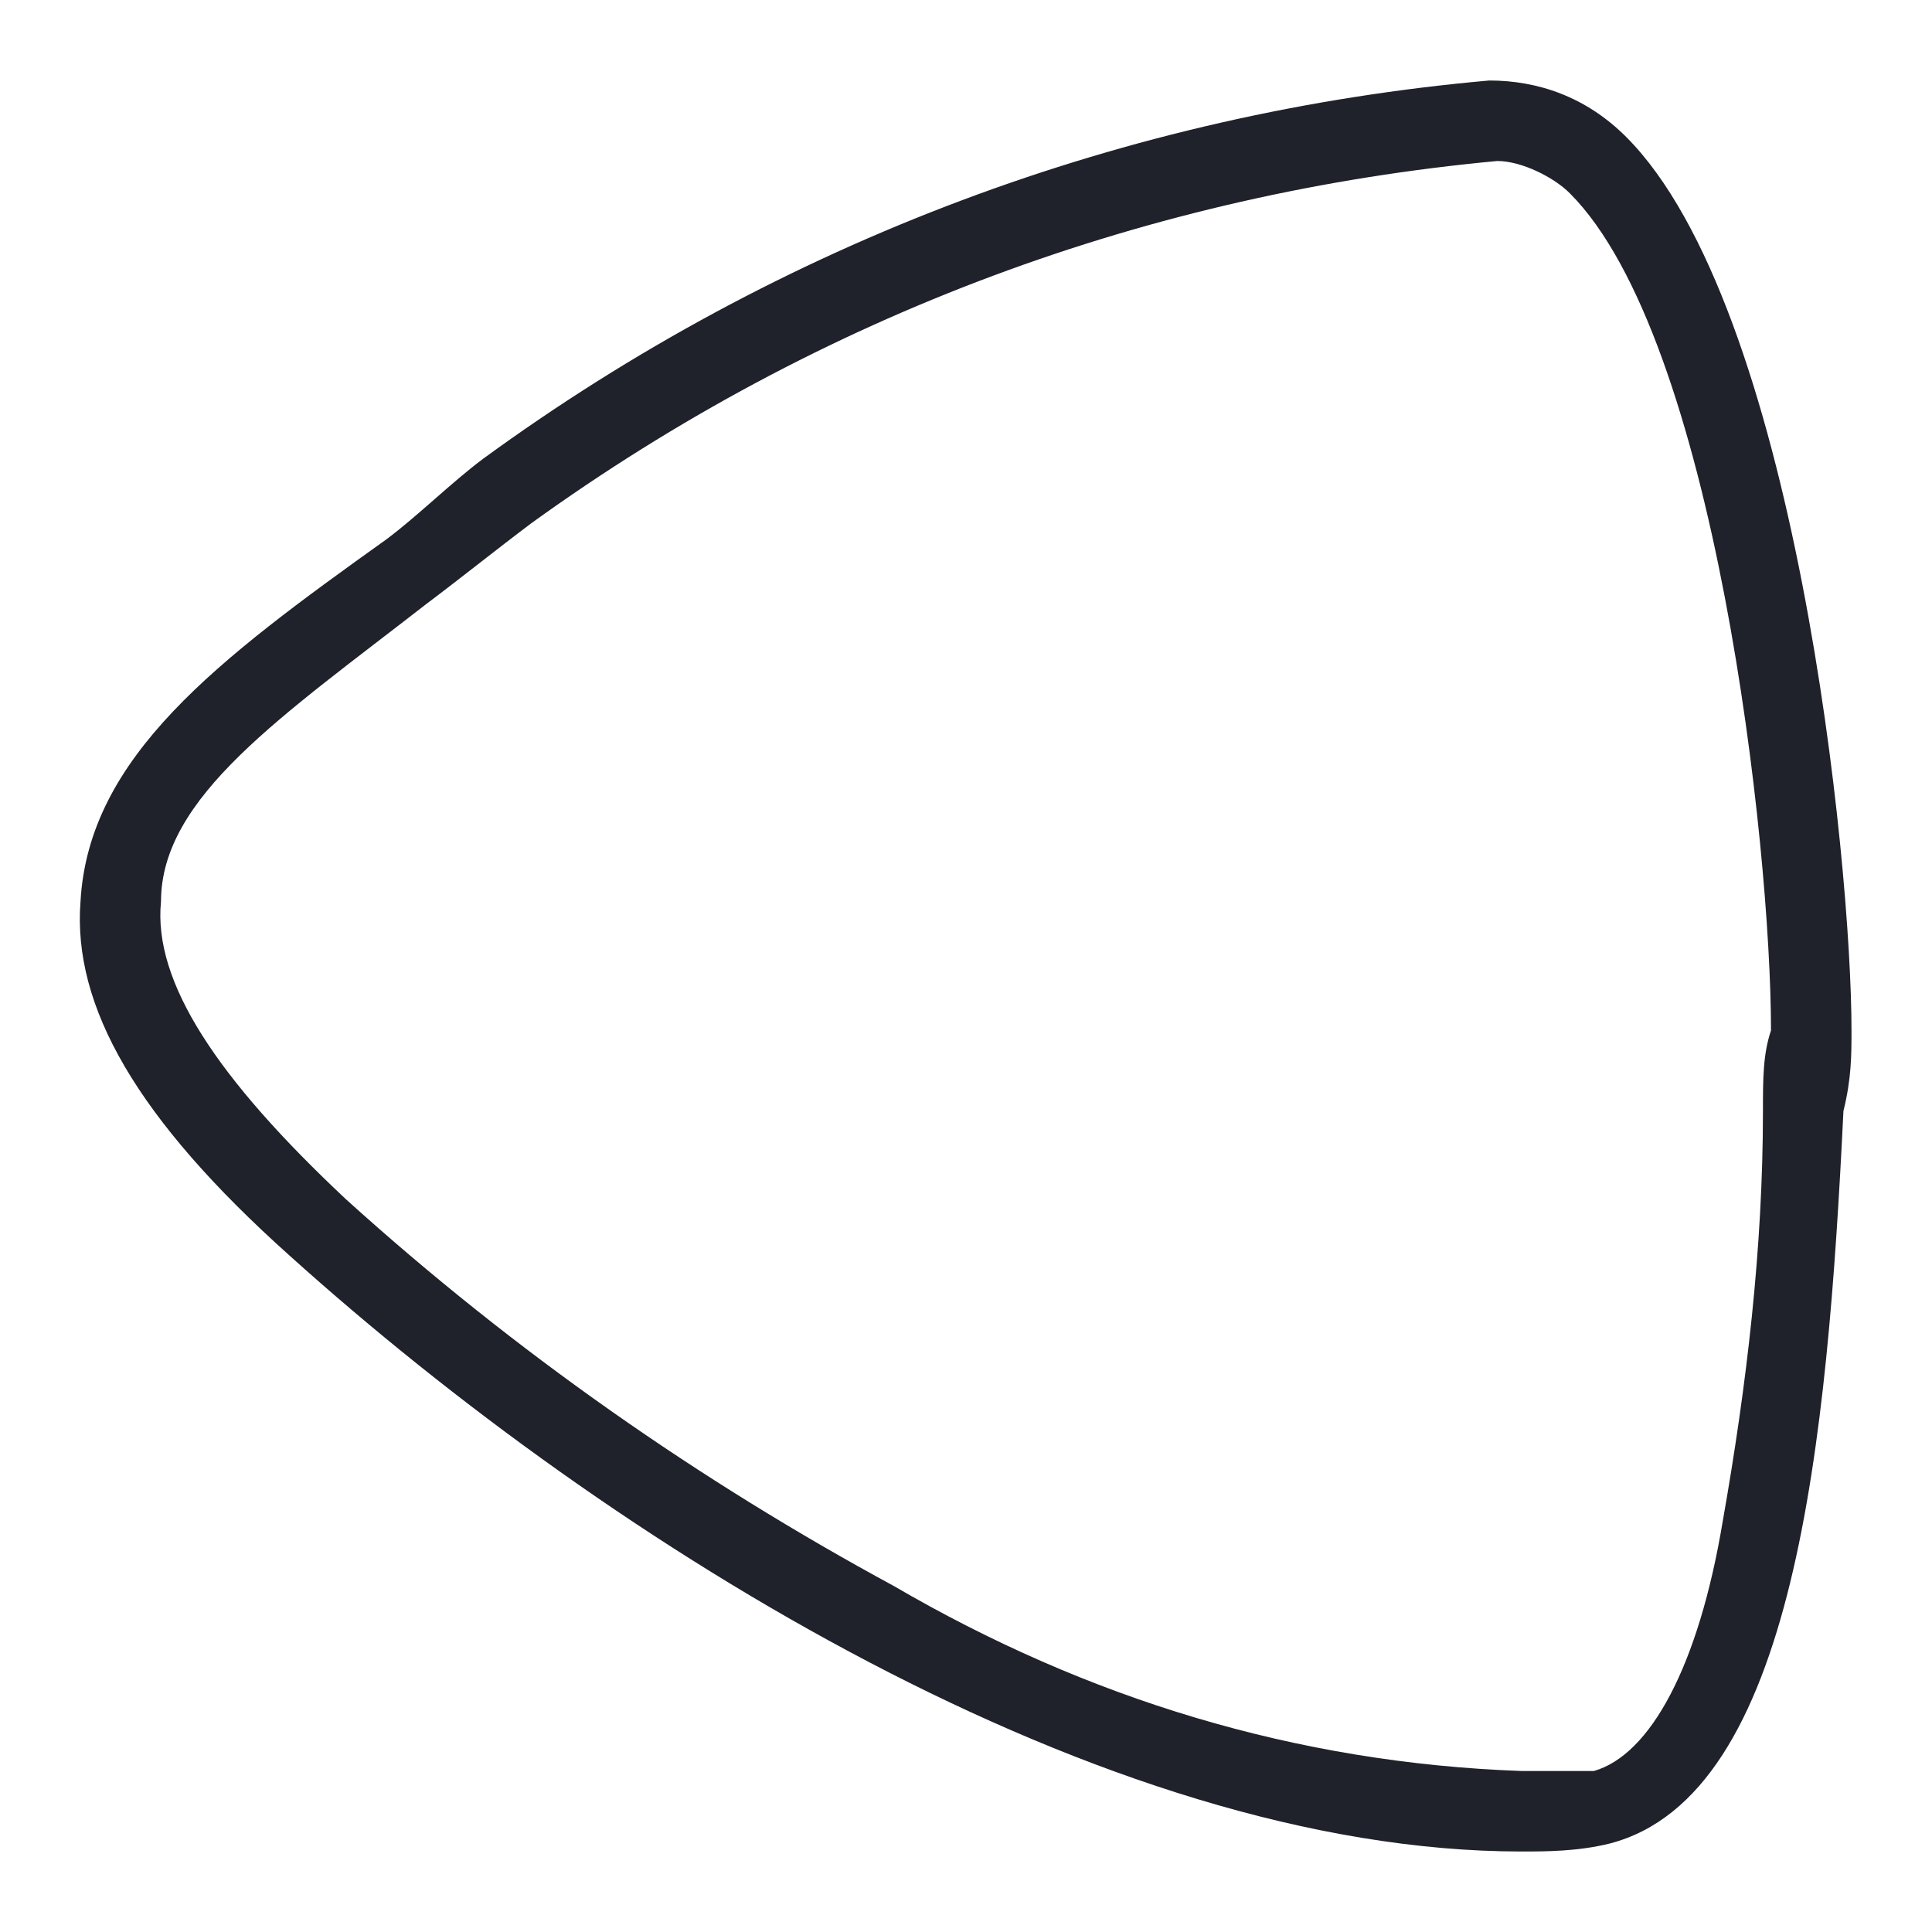 <?xml version="1.0" encoding="utf-8"?>
<!-- Generator: Adobe Illustrator 26.3.1, SVG Export Plug-In . SVG Version: 6.00 Build 0)  -->
<svg version="1.1" id="ic_nav_avios_logo" xmlns="http://www.w3.org/2000/svg" xmlns:xlink="http://www.w3.org/1999/xlink" x="0px"
	 y="0px" viewBox="0 0 24 24" style="enable-background:new 0 0 24 24;" xml:space="preserve">
<style type="text/css">
	.st0{fill:#1F212B;fill-opacity:0;}
	.st1{fill:#1F212B;}
</style>
<rect id="Container" class="st0" width="24" height="24"/>
<path id="Icon" class="st1" d="M18.9,23c-5.2,0-11.3-3.8-15.3-7.4l0,0c-1.9-1.7-2.7-3.1-2.6-4.4c0.1-1.8,1.7-3,3.8-4.5
	C5.2,6.4,5.6,6,6,5.7l0,0C9.7,3,14,1.4,18.5,1h0c0.6,0,1.2,0.2,1.7,0.7c2.1,2.1,2.8,9,2.8,11.1v0c0,0.3,0,0.6-0.1,1
	c-0.2,4.1-0.6,8.5-2.9,9.1l0,0h0C19.6,23,19.2,23,18.9,23z M4.3,14.9c2.1,1.9,4.4,3.5,6.8,4.8c2.4,1.4,5,2.2,7.8,2.3
	c0.3,0,0.6,0,0.9,0c0.7-0.2,1.3-1.3,1.6-3.1c0.3-1.7,0.5-3.4,0.5-5.1c0-0.4,0-0.7,0.1-1c0-2.3-0.7-8.6-2.5-10.4
	C19.3,2.2,18.9,2,18.6,2c-4.3,0.4-8.4,1.9-12,4.5c-0.4,0.3-0.9,0.7-1.3,1C3.5,8.9,2,9.9,2,11.2C1.9,12.2,2.7,13.4,4.3,14.9z"/>
</svg>
